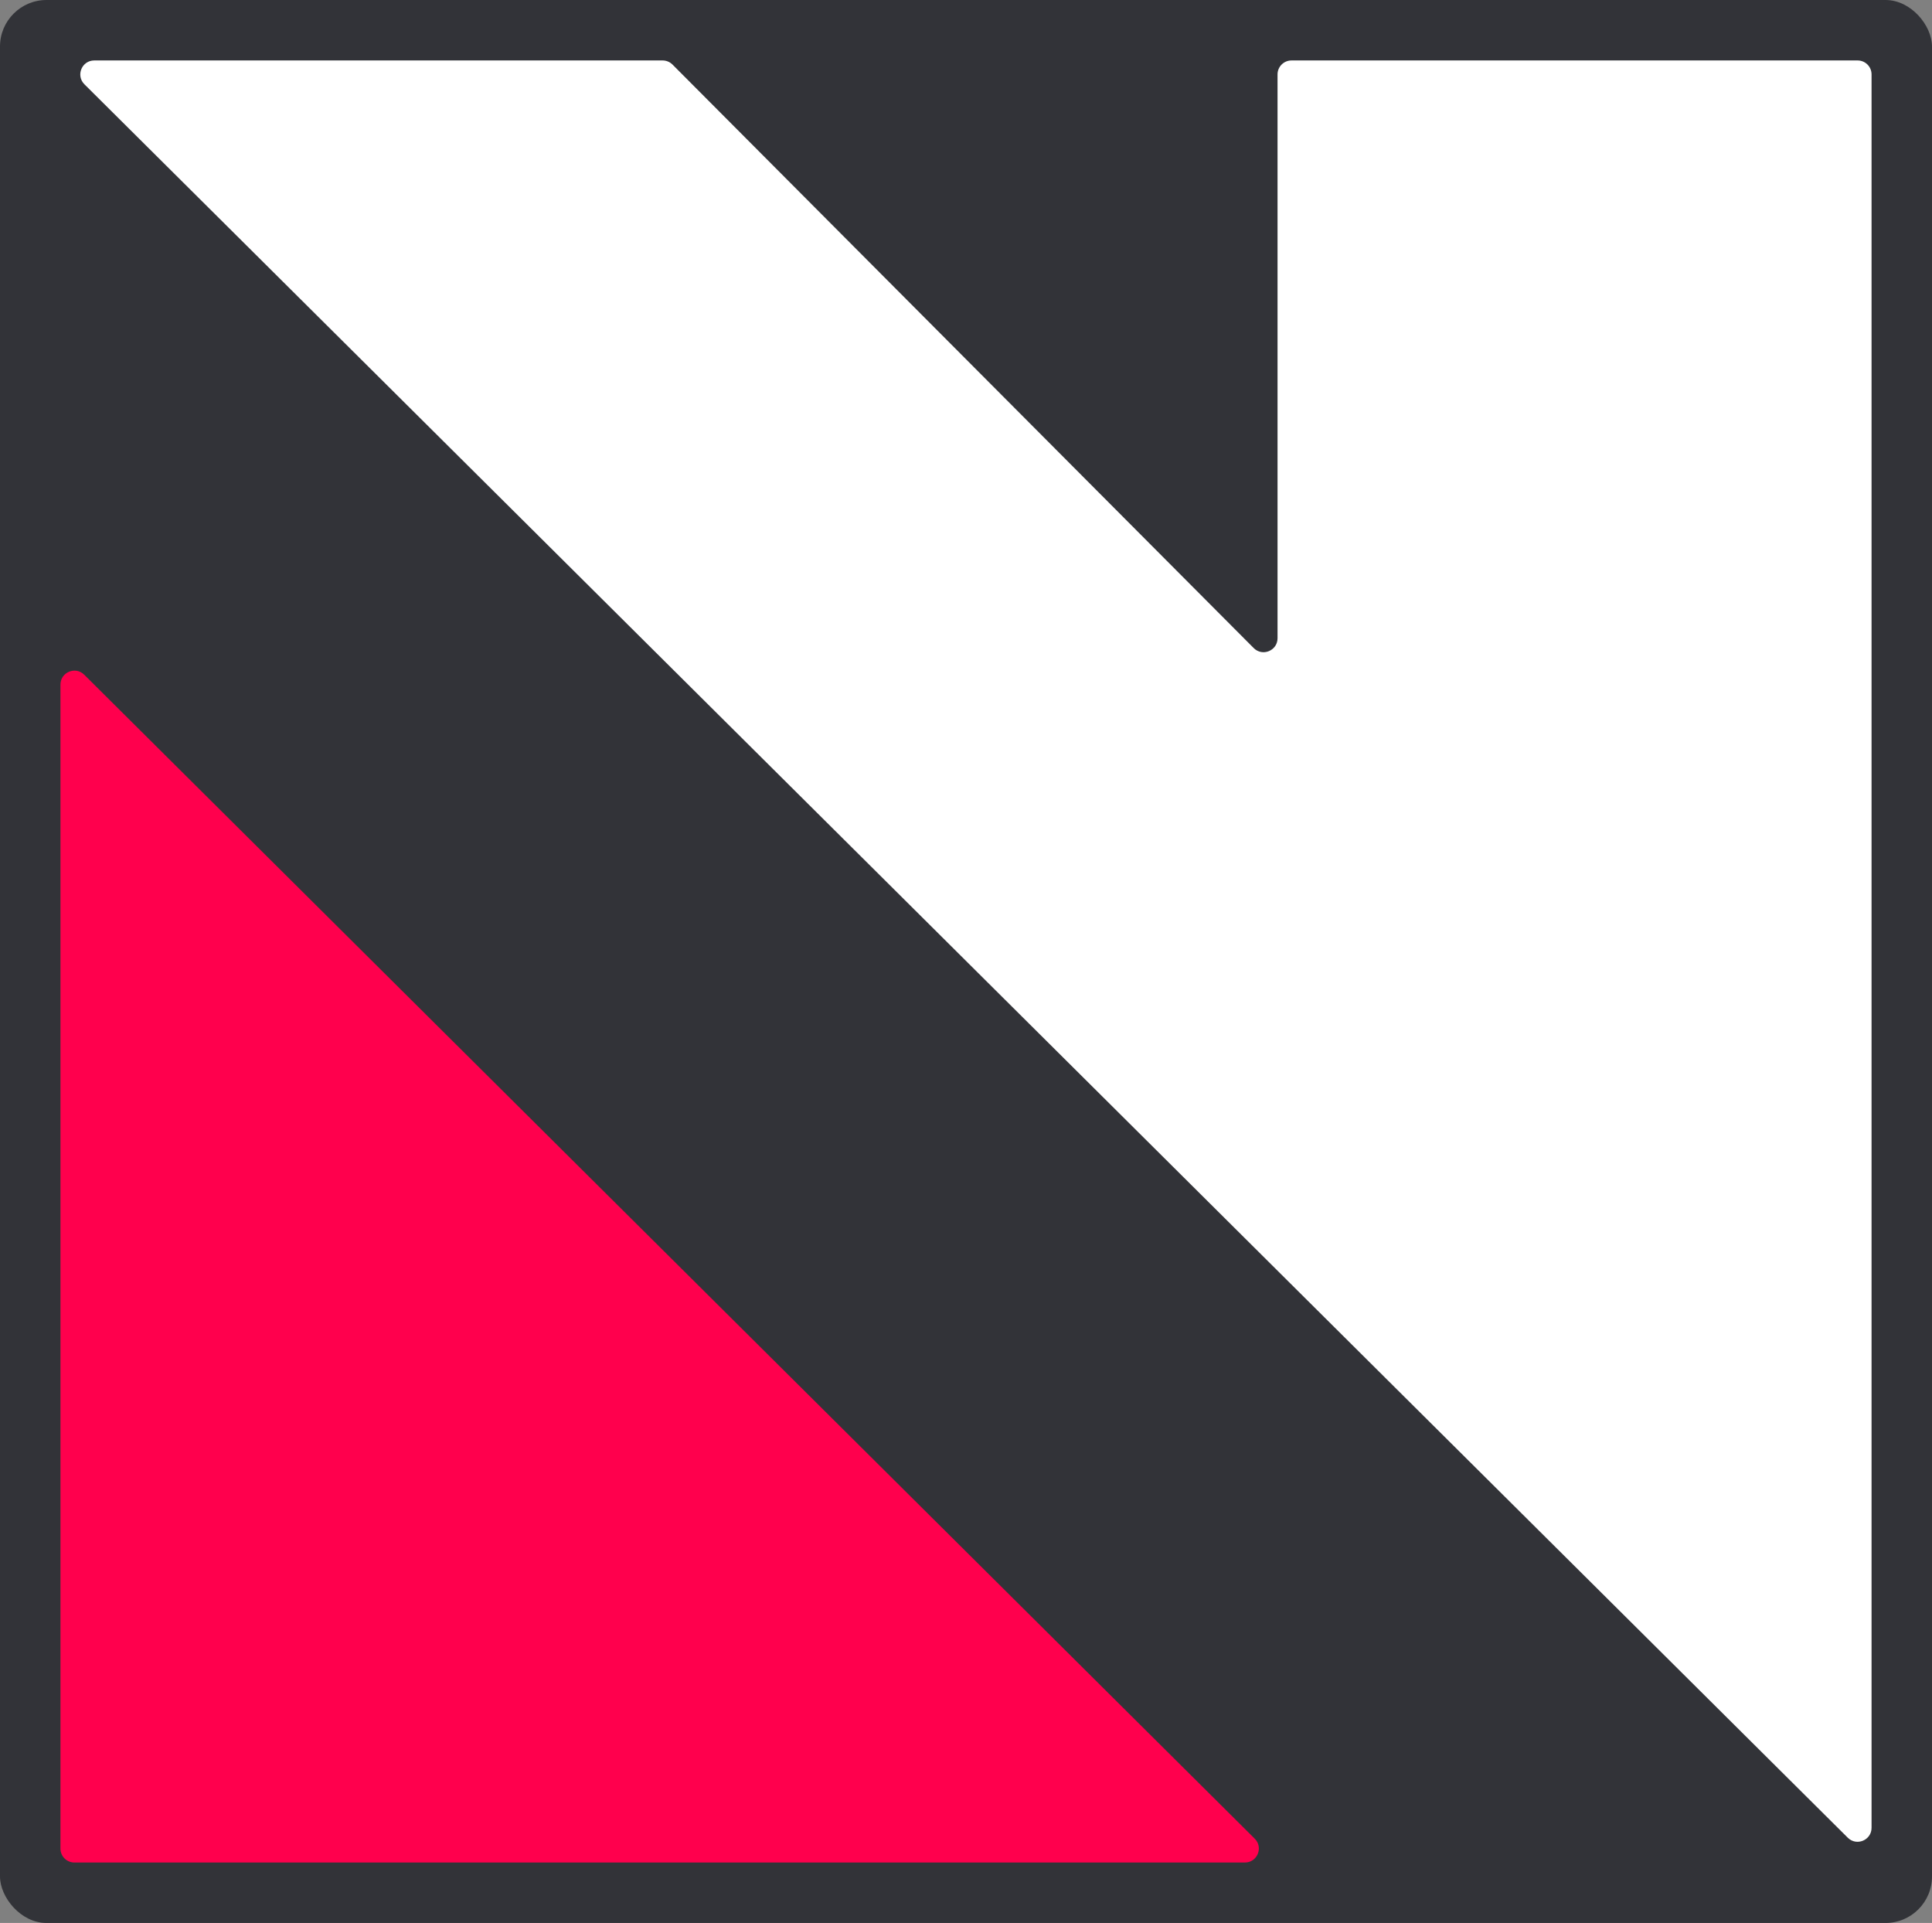 <svg width="831" height="827" viewBox="0 0 831 827" fill="none" xmlns="http://www.w3.org/2000/svg">
<rect x="0" y="0" width="831" height="827" fill="#808080" stroke="none"/>
<rect width="831" height="827" rx="20" fill="#323338"/>
<path d="M794.77 790.329L36.315 36.255C32.518 32.48 35.191 26 40.545 26H285.008C286.603 26 288.133 26.635 289.259 27.765L539.249 278.71C543.026 282.501 549.5 279.827 549.5 274.476V32C549.5 28.686 552.186 26 555.5 26H799C802.314 26 805 28.686 805 32V786.074C805 791.411 798.554 794.092 794.77 790.329Z" fill="white"/>
<path d="M535.456 801H32C28.686 801 26 798.314 26 795V294.427C26 289.09 32.446 286.409 36.23 290.172L539.686 790.745C543.483 794.52 540.809 801 535.456 801Z" fill="#FF004D"/>
</svg>
